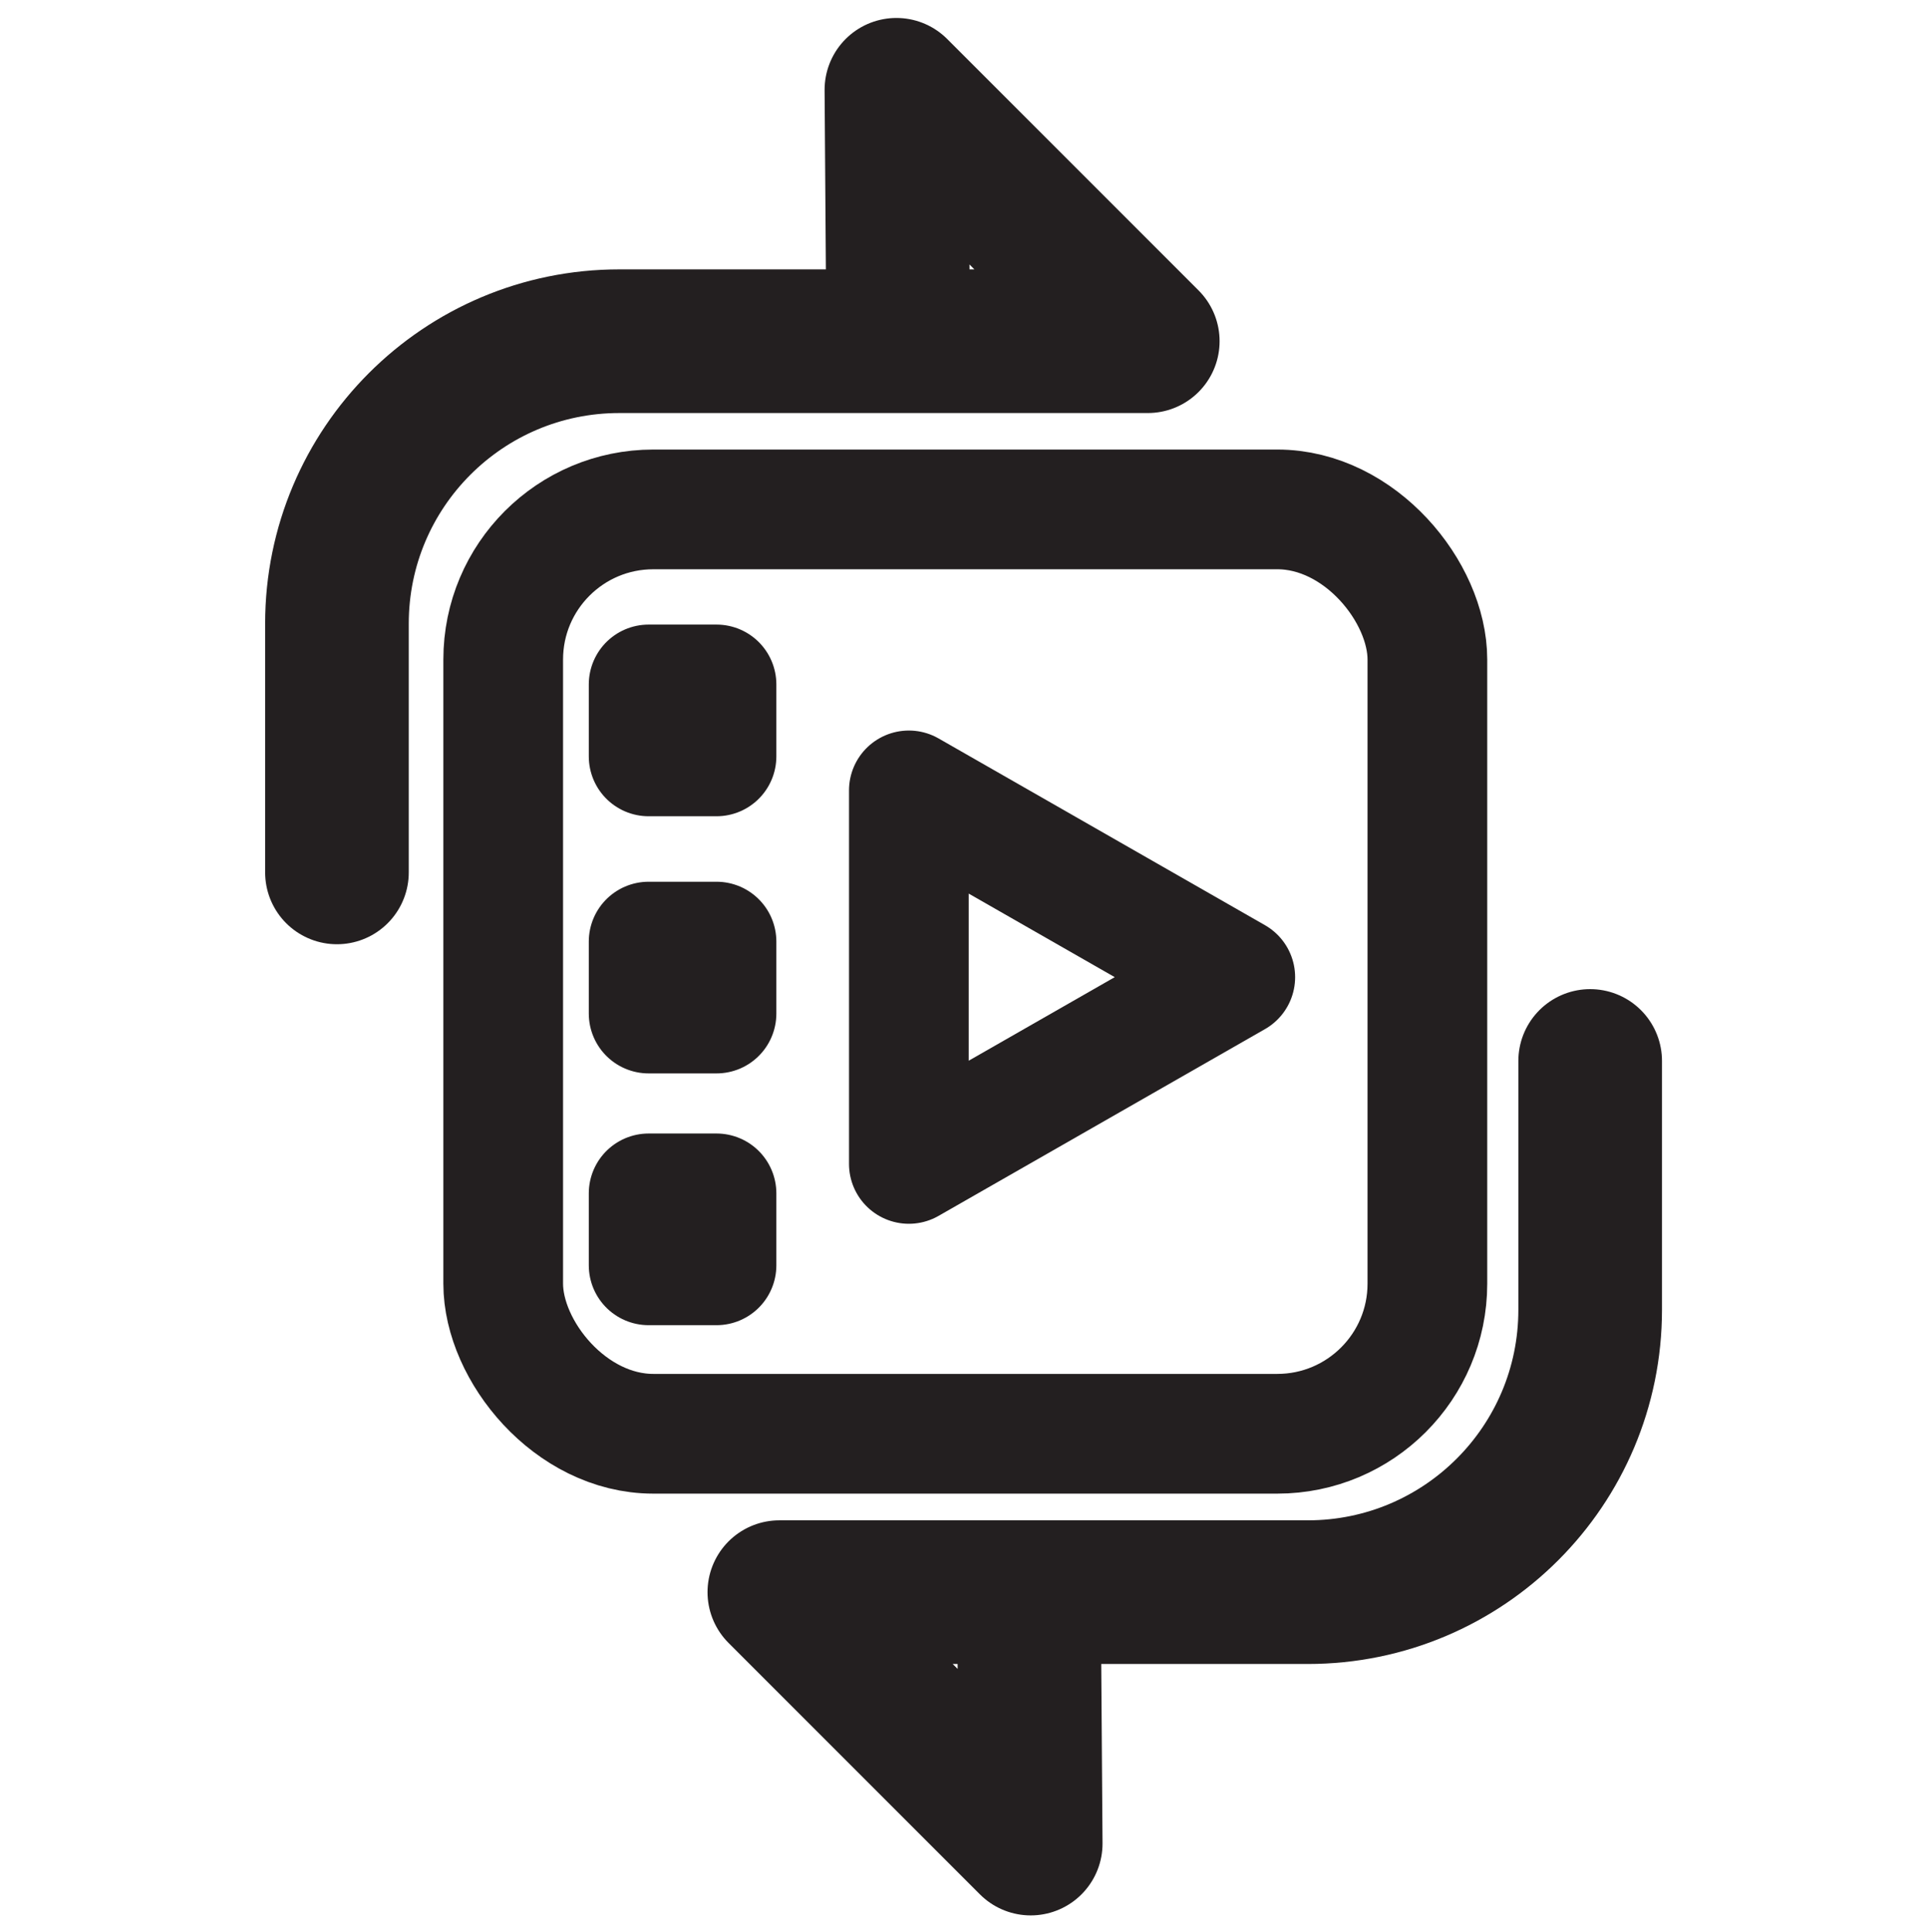 <?xml version="1.0" encoding="UTF-8"?>
<svg id="Layer_10" data-name="Layer 10" xmlns="http://www.w3.org/2000/svg" viewBox="0 0 160.99 161.37">
  <defs>
    <style>
      .cls-1 {
        stroke-width: 12px;
      }

      .cls-1, .cls-2 {
        fill: none;
        stroke: #231f20;
        stroke-linecap: round;
        stroke-linejoin: round;
      }

      .cls-2 {
        stroke-width: 10px;
      }
    </style>
  </defs>
  <rect class="cls-2" x="42.04" y="42.55" width="77.21" height="77.21" rx="12.54" ry="12.54"/>
  <polygon class="cls-2" points="75.93 97.22 75.93 66.02 103.2 81.62 75.93 97.22"/>
  <rect class="cls-2" x="54.19" y="57.17" width="5.67" height="6.01"/>
  <rect class="cls-2" x="54.19" y="78.65" width="5.67" height="6.01"/>
  <rect class="cls-2" x="54.19" y="99.68" width="5.67" height="6.01"/>
  <path class="cls-1" d="M28.15,72.87v-20.78c0-13.03,10.56-23.59,23.59-23.59h44.15l-21-21,.15,21"/>
  <path class="cls-1" d="M132.85,88.62v20.78c0,13.03-10.56,23.59-23.59,23.59h-44.15l21,21-.15-21"/>
</svg>